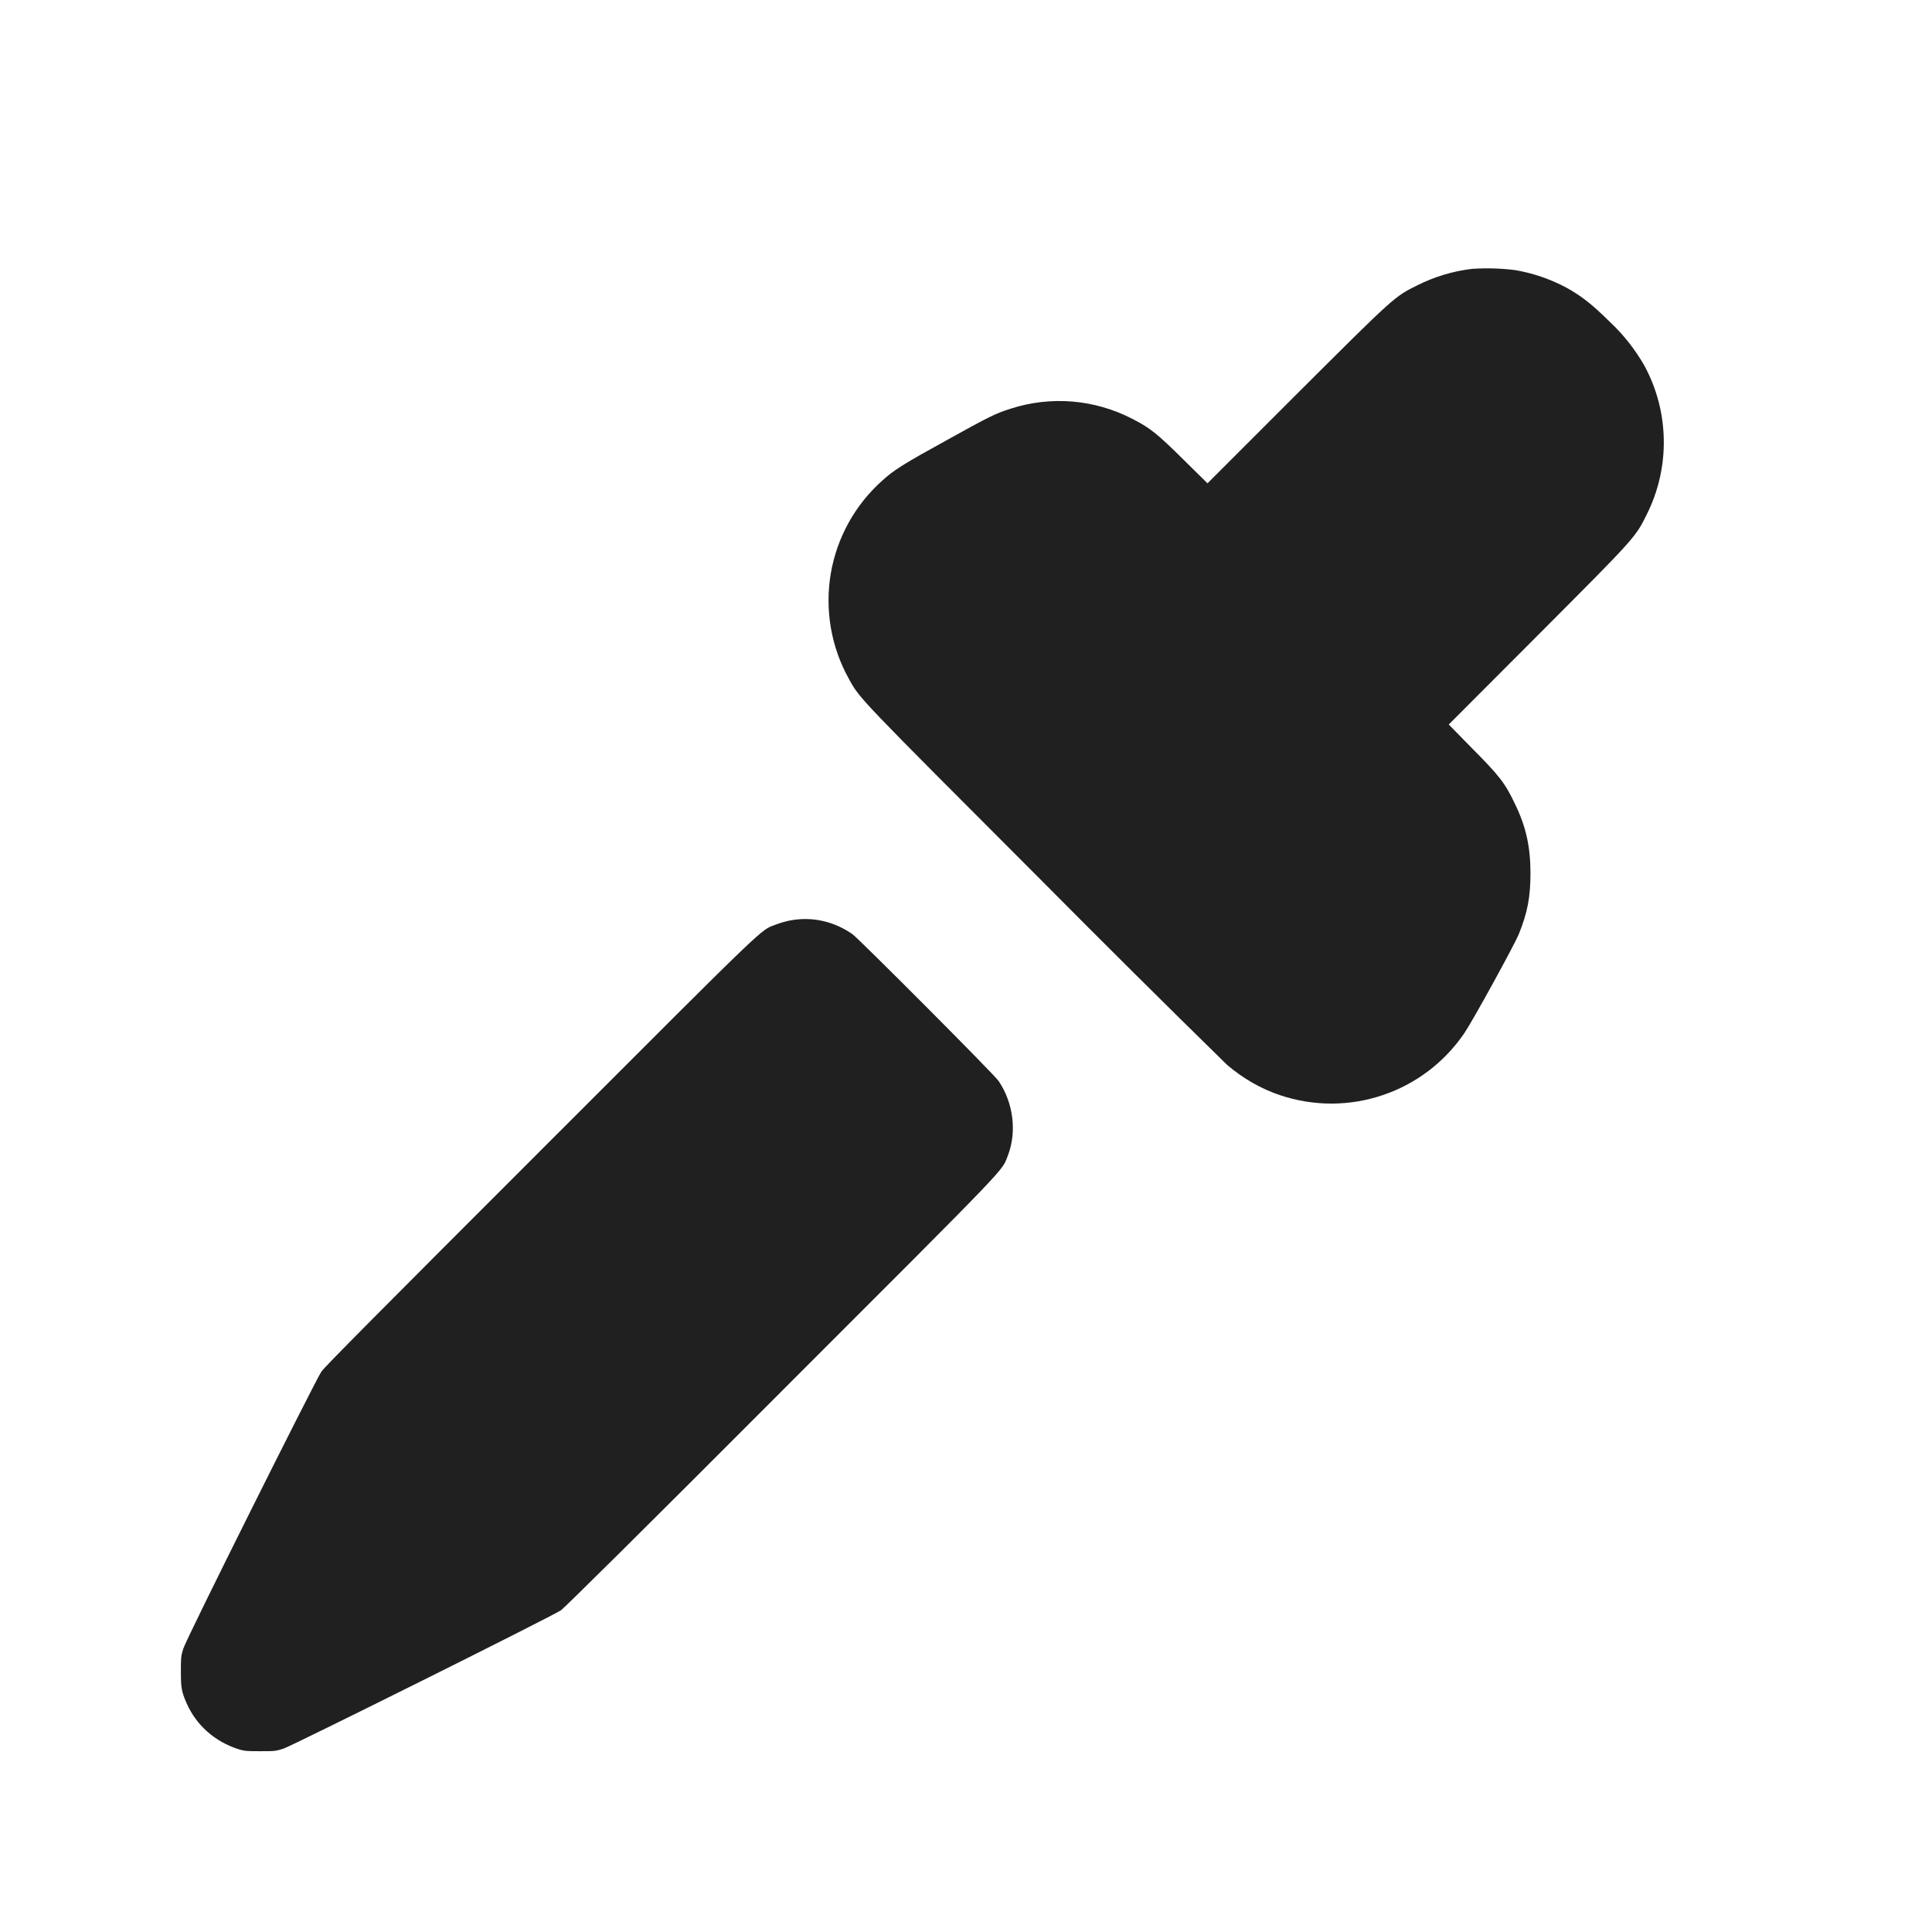 <svg width="24" height="24" viewBox="0 0 24 24" fill="none" xmlns="http://www.w3.org/2000/svg">
<path d="M18.285 3.34C18.049 3.368 17.821 3.437 17.609 3.543C17.324 3.683 17.324 3.683 16.109 4.895L15 6.004L14.703 5.711C14.379 5.391 14.289 5.316 14.066 5.203C13.834 5.083 13.581 5.01 13.321 4.988C13.061 4.967 12.799 4.997 12.551 5.078C12.375 5.133 12.285 5.176 11.766 5.465C11.226 5.762 11.102 5.84 10.961 5.969C10.622 6.271 10.396 6.679 10.32 7.126C10.245 7.573 10.323 8.033 10.543 8.429C10.683 8.684 10.637 8.633 12.949 10.949C13.708 11.714 14.472 12.473 15.242 13.227C15.442 13.398 15.668 13.527 15.902 13.605C16.316 13.744 16.764 13.744 17.177 13.604C17.591 13.465 17.947 13.193 18.192 12.832C18.305 12.664 18.812 11.738 18.867 11.605C18.977 11.332 19.012 11.141 19.012 10.844C19.012 10.524 18.957 10.27 18.824 9.996C18.695 9.723 18.629 9.641 18.277 9.286L17.997 9L19.105 7.89C20.316 6.676 20.316 6.676 20.457 6.39C20.601 6.102 20.674 5.783 20.668 5.461C20.663 5.139 20.58 4.823 20.426 4.54C20.311 4.34 20.168 4.158 20 4C19.777 3.781 19.656 3.684 19.46 3.574C19.26 3.467 19.044 3.393 18.82 3.355C18.643 3.333 18.463 3.328 18.285 3.34ZM9.816 11.434C9.756 11.446 9.698 11.463 9.641 11.484C9.437 11.563 9.605 11.402 6.731 14.277C4.664 16.344 4.039 16.973 3.992 17.039C3.906 17.172 2.316 20.352 2.277 20.48C2.247 20.574 2.247 20.598 2.247 20.766C2.247 20.961 2.254 21.012 2.317 21.156C2.437 21.43 2.668 21.636 2.965 21.73C3.043 21.754 3.078 21.754 3.235 21.754C3.402 21.754 3.425 21.754 3.52 21.723C3.637 21.683 6.844 20.086 6.969 20.003C7.012 19.973 7.98 19.016 9.715 17.277C12.613 14.379 12.438 14.559 12.52 14.355C12.633 14.062 12.59 13.703 12.406 13.43C12.359 13.355 10.676 11.668 10.59 11.605C10.36 11.445 10.09 11.383 9.816 11.434Z" fill="#202020"/>
</svg>
